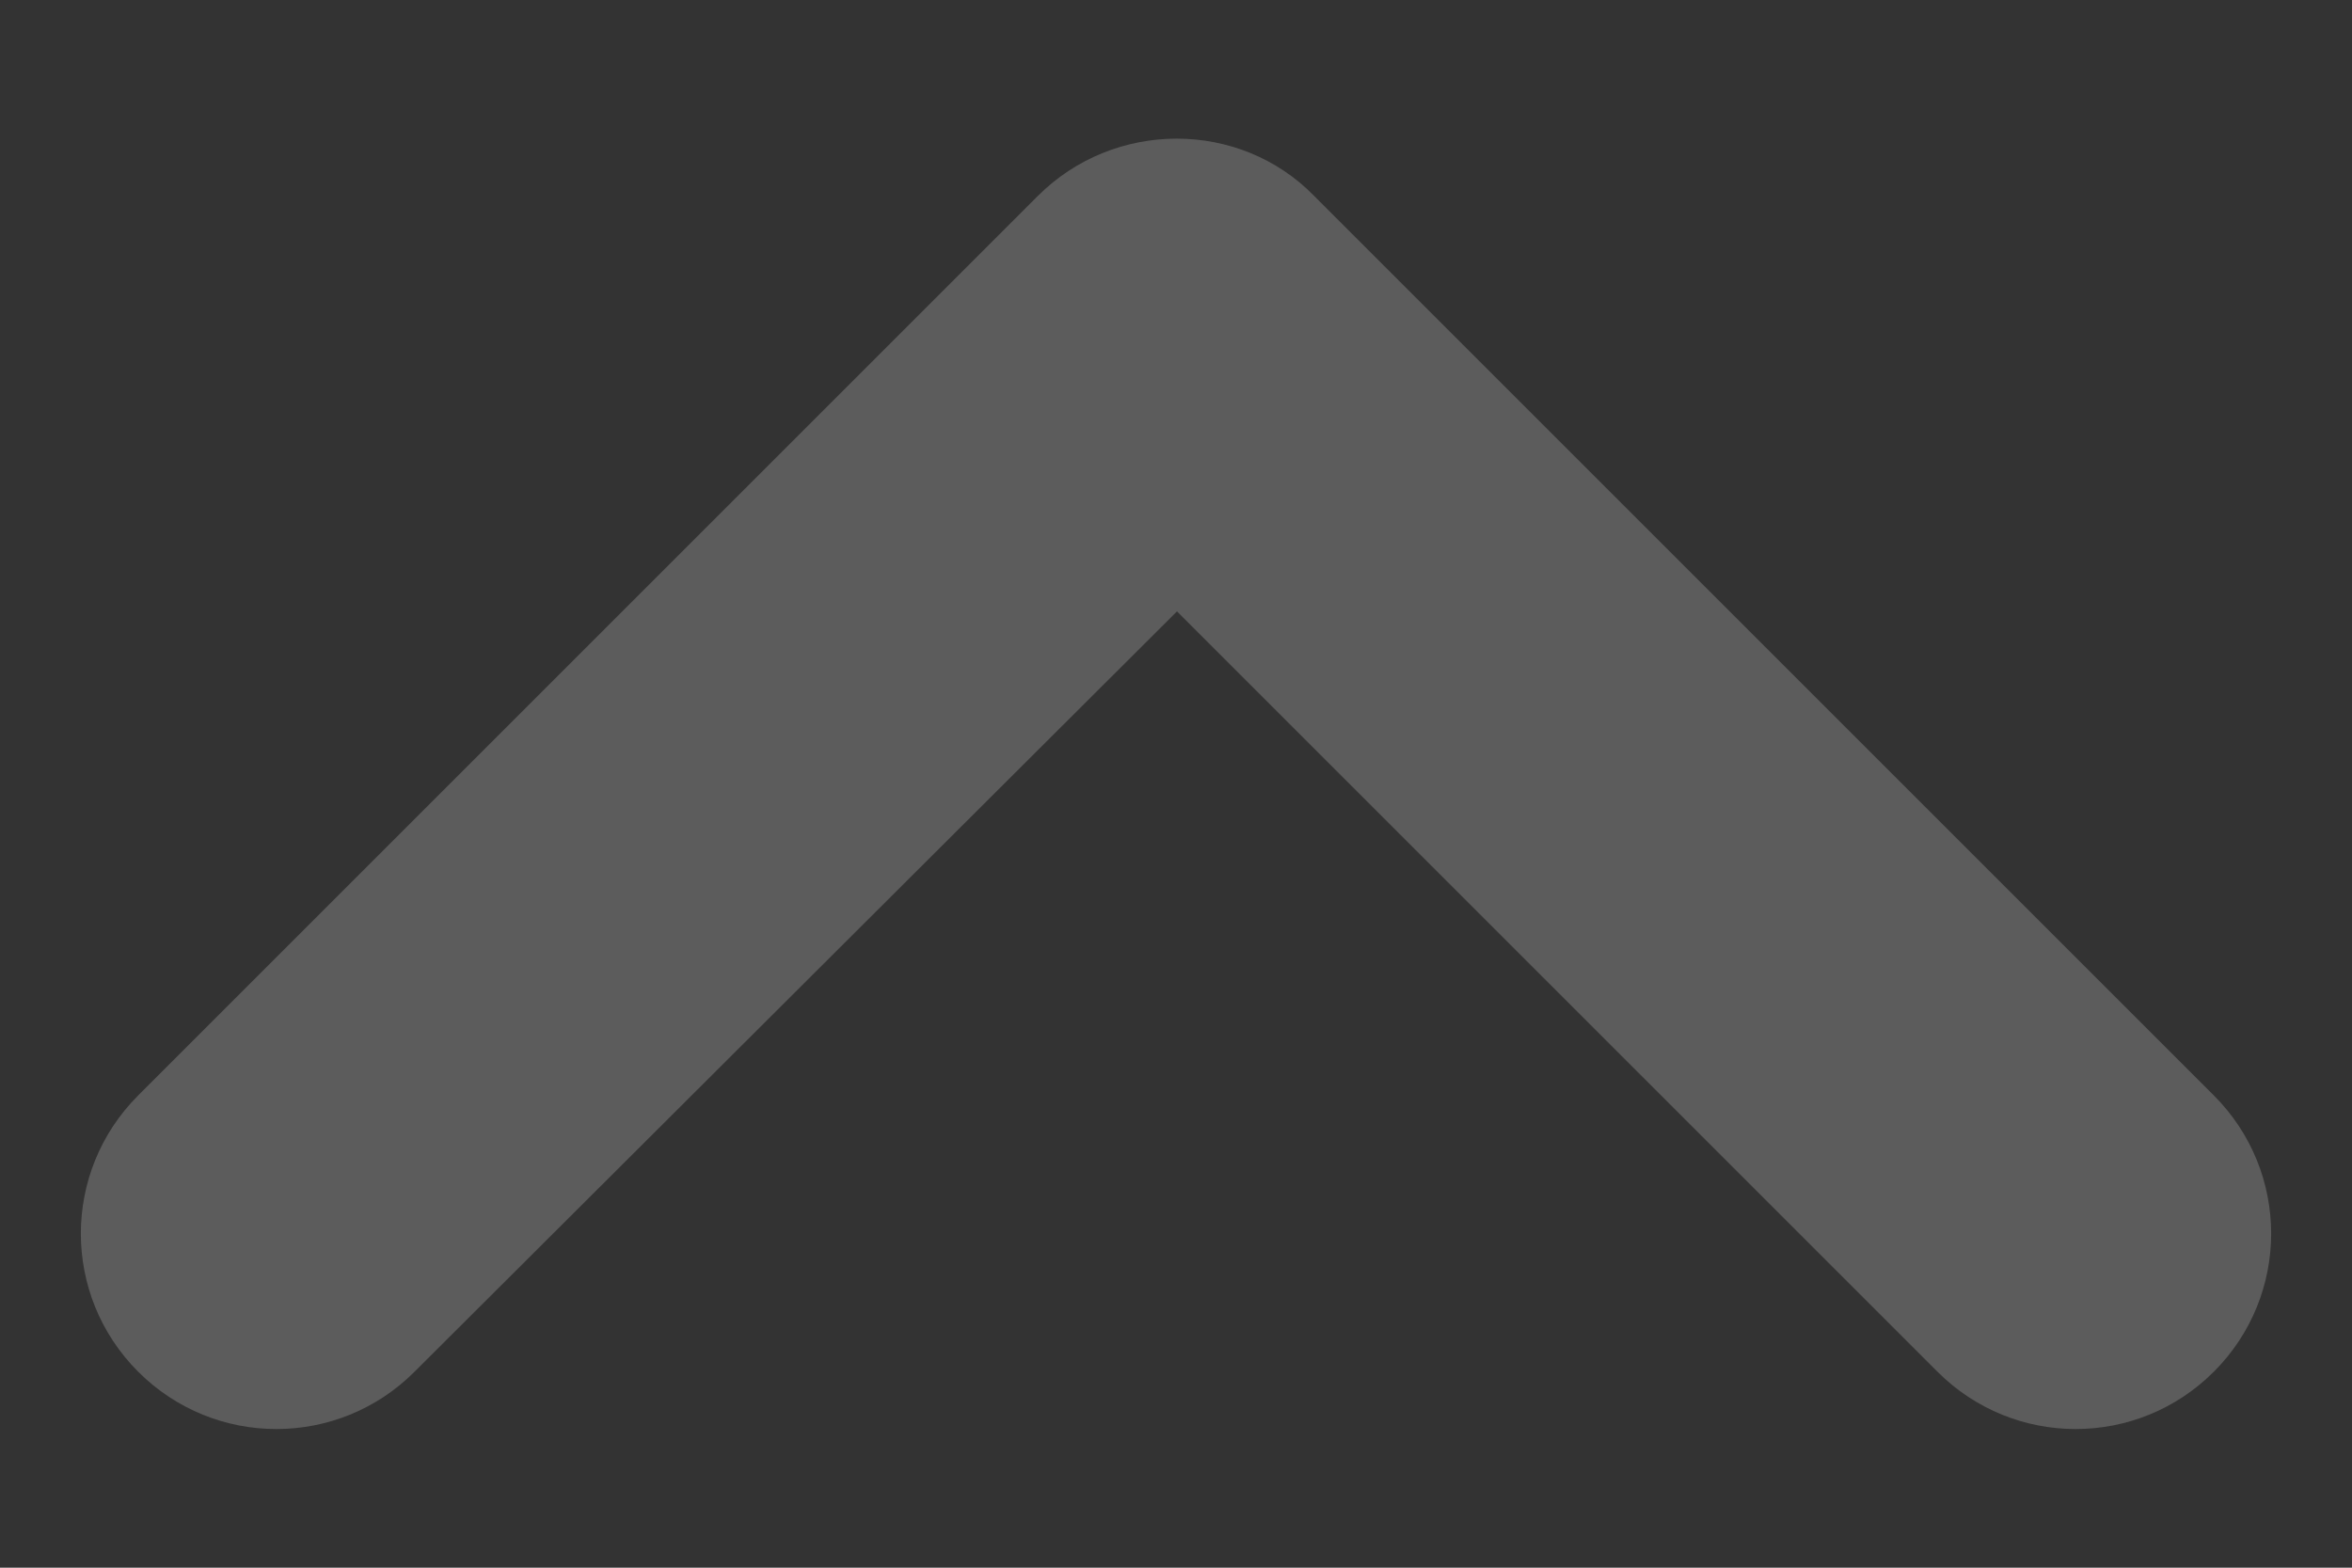 <svg width="12" height="8" viewBox="0 0 12 8" fill="none" xmlns="http://www.w3.org/2000/svg">
<rect x="0" y="0" width="12" height="8" fill="#333333" stroke="none"/>
<path d="M5.295 1L0.705 5.59C0.315 5.98 0.315 6.61 0.705 7C1.095 7.39 1.725 7.39 2.115 7L6.005 3.12L9.885 7C10.275 7.39 10.905 7.39 11.295 7C11.685 6.61 11.685 5.98 11.295 5.59L6.705 1C6.325 0.61 5.685 0.61 5.295 1Z" fill="white" fill-opacity="0.2"/>
</svg>
